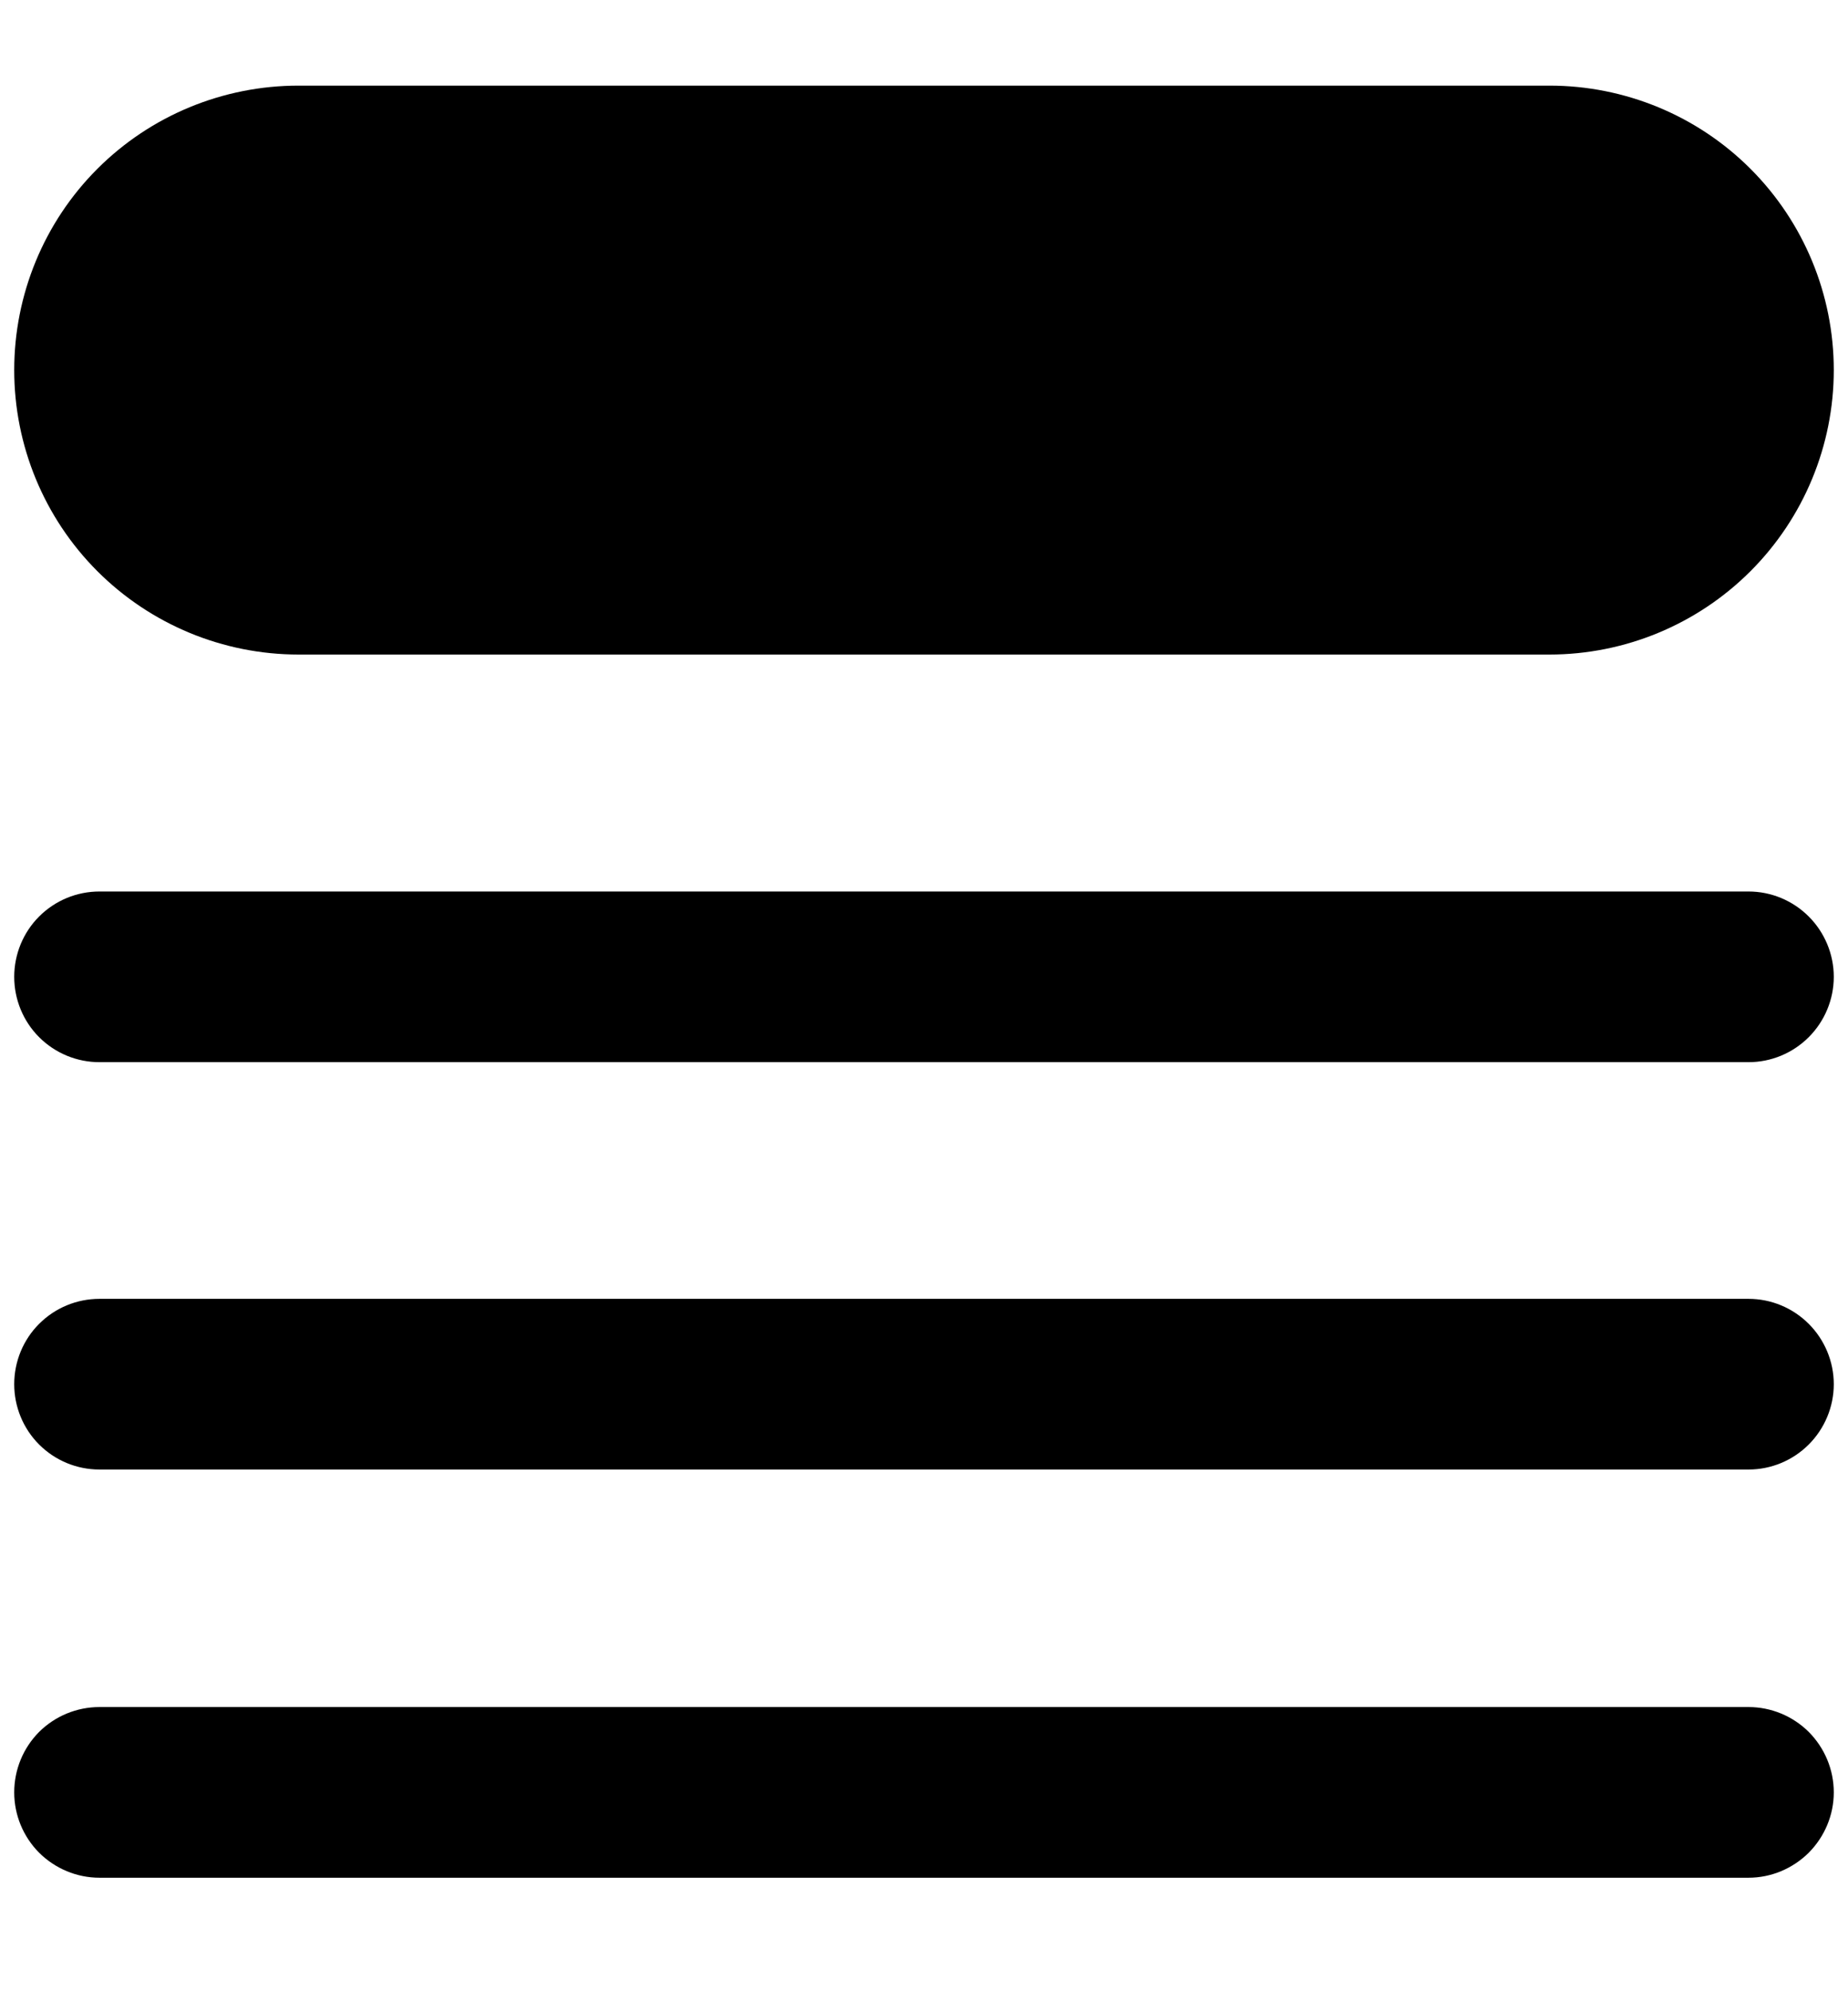 <svg width="13" height="14" viewBox="0 0 13 14" fill="none" xmlns="http://www.w3.org/2000/svg">
<path d="M0.1 2.602C0.1 2.071 0.31 1.562 0.685 1.187C1.06 0.812 1.569 0.602 2.1 0.602H10.9C11.43 0.602 11.939 0.812 12.314 1.187C12.689 1.562 12.9 2.071 12.9 2.602C12.9 3.132 12.689 3.641 12.314 4.016C11.939 4.391 11.43 4.602 10.9 4.602H2.1C1.569 4.602 1.06 4.391 0.685 4.016C0.31 3.641 0.1 3.132 0.1 2.602ZM0.7 6.268C0.54 6.268 0.388 6.331 0.275 6.444C0.163 6.556 0.1 6.709 0.1 6.868C0.1 7.027 0.163 7.18 0.275 7.292C0.388 7.405 0.54 7.468 0.7 7.468H12.3C12.459 7.468 12.611 7.405 12.724 7.292C12.836 7.18 12.9 7.027 12.9 6.868C12.9 6.709 12.836 6.556 12.724 6.444C12.611 6.331 12.459 6.268 12.3 6.268H0.7ZM0.7 9.132C0.54 9.132 0.388 9.195 0.275 9.308C0.163 9.42 0.1 9.573 0.1 9.732C0.1 9.891 0.163 10.044 0.275 10.156C0.388 10.269 0.54 10.332 0.7 10.332H12.3C12.459 10.332 12.611 10.269 12.724 10.156C12.836 10.044 12.9 9.891 12.9 9.732C12.9 9.573 12.836 9.42 12.724 9.308C12.611 9.195 12.459 9.132 12.3 9.132H0.7ZM0.7 12.002C0.54 12.002 0.388 12.065 0.275 12.177C0.163 12.29 0.1 12.442 0.1 12.602C0.1 12.761 0.163 12.913 0.275 13.026C0.388 13.138 0.54 13.202 0.7 13.202H12.3C12.459 13.202 12.611 13.138 12.724 13.026C12.836 12.913 12.9 12.761 12.9 12.602C12.9 12.442 12.836 12.29 12.724 12.177C12.611 12.065 12.459 12.002 12.3 12.002H0.7Z" fill="currentColor"/>
</svg>
